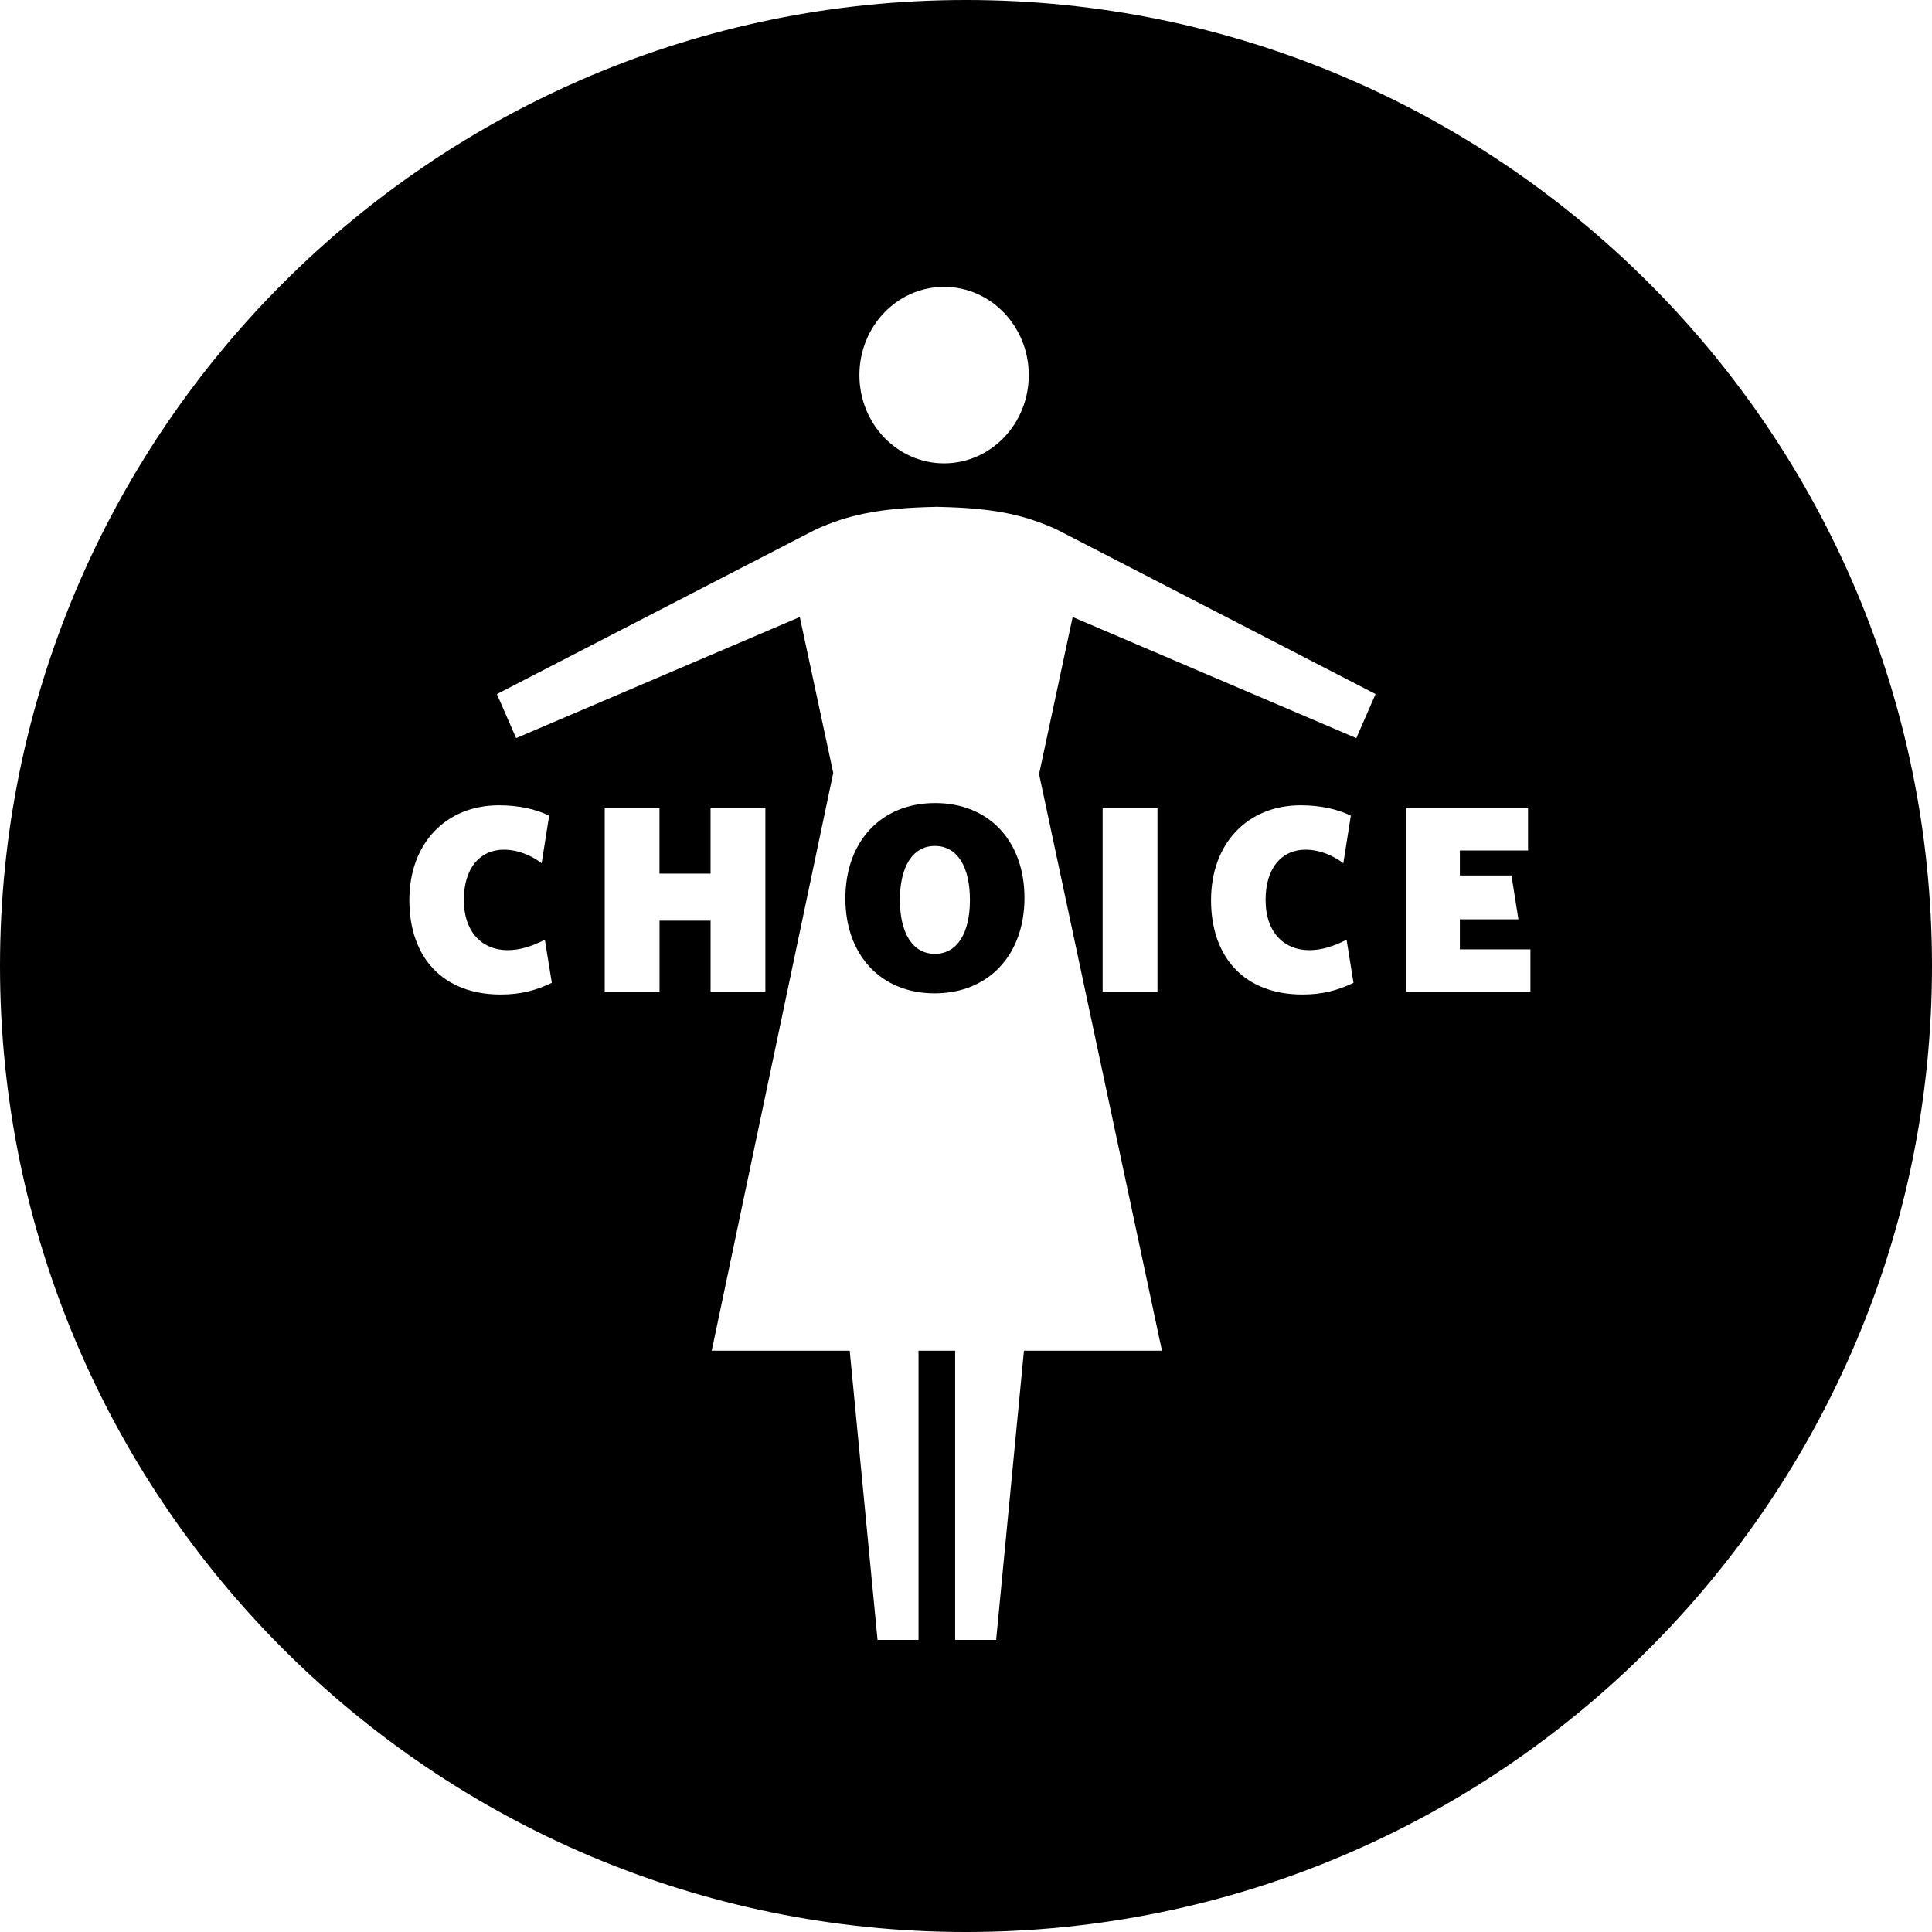 <svg viewBox="0 0 80 80" xmlns="http://www.w3.org/2000/svg"><path d="M40 0c22.077 0 40 17.923 40 40 0 22.076-17.923 40-40 40S0 62.076 0 40C0 17.923 17.923 0 40 0zm8.114 55.93l-5.083-23.85.005-.076 1.38-6.455 11.746 5.015.798-1.825-13.212-6.819c-1.298-.584-2.532-.886-4.906-.932l-.013-.003-.036.002-.037-.002-.013.003c-2.374.046-3.66.348-4.957.932l-13.211 6.82.797 1.824 11.746-5.015 1.385 6.455-5.032 23.926h5.714l1.152 11.973h1.697V55.93h1.517v11.973h1.697L42.4 55.93h5.714zM21.013 39.344c-.997 0-1.805-.694-1.805-2.08 0-1.332.676-2.08 1.65-2.08.597 0 1.151.242 1.571.561l.31-1.97c-.542-.264-1.24-.429-2.08-.429-2.192 0-3.709 1.573-3.709 3.928 0 2.389 1.406 3.907 3.786 3.907.83 0 1.472-.176 2.114-.484l-.288-1.782c-.553.274-1.029.429-1.55.429zm33.196 0c-.996 0-1.804-.694-1.804-2.08 0-1.332.675-2.08 1.65-2.08.597 0 1.15.242 1.57.561l.31-1.97c-.541-.264-1.239-.429-2.08-.429-2.191 0-3.708 1.573-3.708 3.928 0 2.389 1.406 3.907 3.785 3.907.83 0 1.472-.176 2.114-.484l-.287-1.782c-.553.274-1.029.429-1.55.429zm-15.507 1.788c-2.225 0-3.697-1.585-3.697-3.929 0-2.354 1.472-3.95 3.72-3.95 2.235 0 3.696 1.584 3.696 3.928 0 2.345-1.472 3.951-3.72 3.951zm24.571-5.915v-1.75h-5.036v7.593h5.135v-1.75H60.45v-1.243h2.424l-.287-1.816H60.45v-1.034h2.823zm-31.58 5.843v-7.593h-2.27v2.707h-2.115v-2.707H25.04v7.593h2.27v-2.938h2.114v2.938h2.27zm13.965 0h2.27v-7.593h-2.27v7.593zm-6.945-6.031c-.93 0-1.45.87-1.45 2.234 0 1.364.52 2.234 1.45 2.234.93 0 1.45-.87 1.45-2.234 0-1.365-.52-2.234-1.45-2.234zm.378-15.843c1.939 0 3.508-1.636 3.508-3.654s-1.57-3.654-3.508-3.654c-1.936 0-3.505 1.636-3.505 3.654s1.57 3.654 3.505 3.654z" fill="#000" fill-rule="evenodd"/></svg>